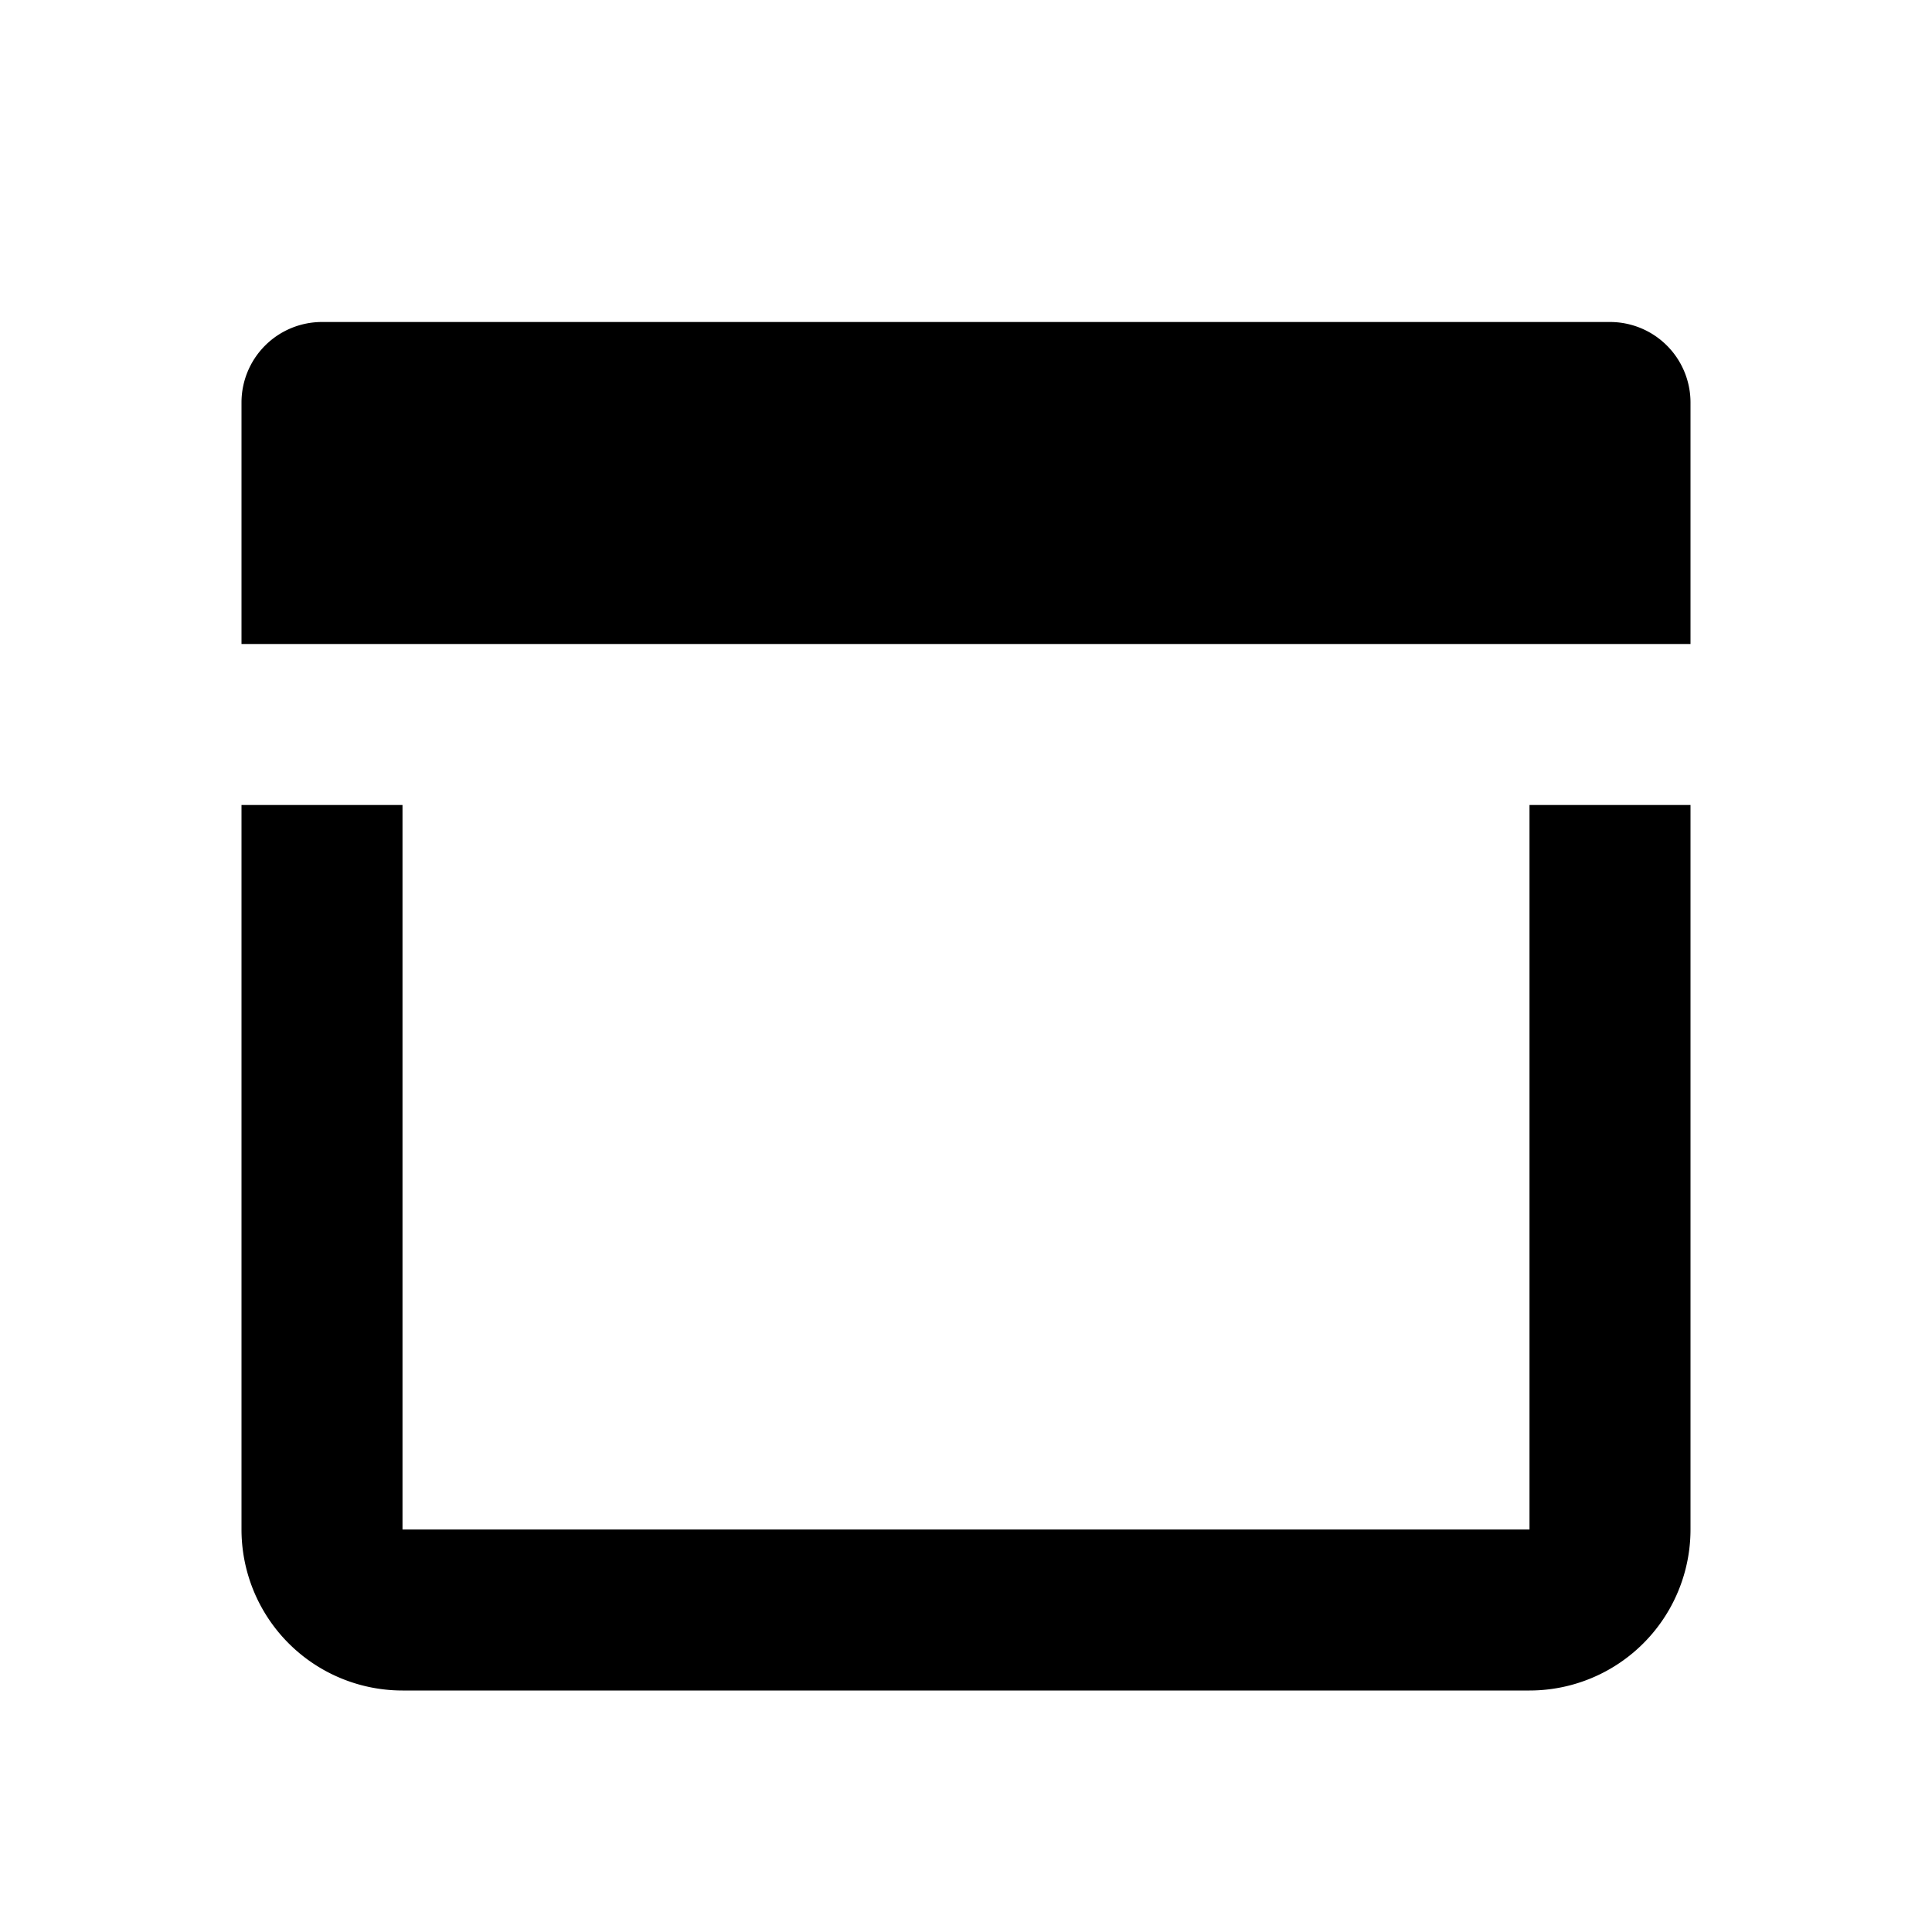 <svg xmlns="http://www.w3.org/2000/svg" width="24" height="24" viewBox="0 0 24 24" fill="currentColor"><path d="M19 10v9h2v-9h-2zm0 9H5v2h14v-2zM5 19v-9H3v9h2zm0 0H3a2 2 0 0 0 2 2v-2zm14 0v2a2 2 0 0 0 2-2h-2z"></path><path d="M3 5a1 1 0 0 1 1-1h16a1 1 0 0 1 1 1v3H3V5zM10 12h4"></path></svg>